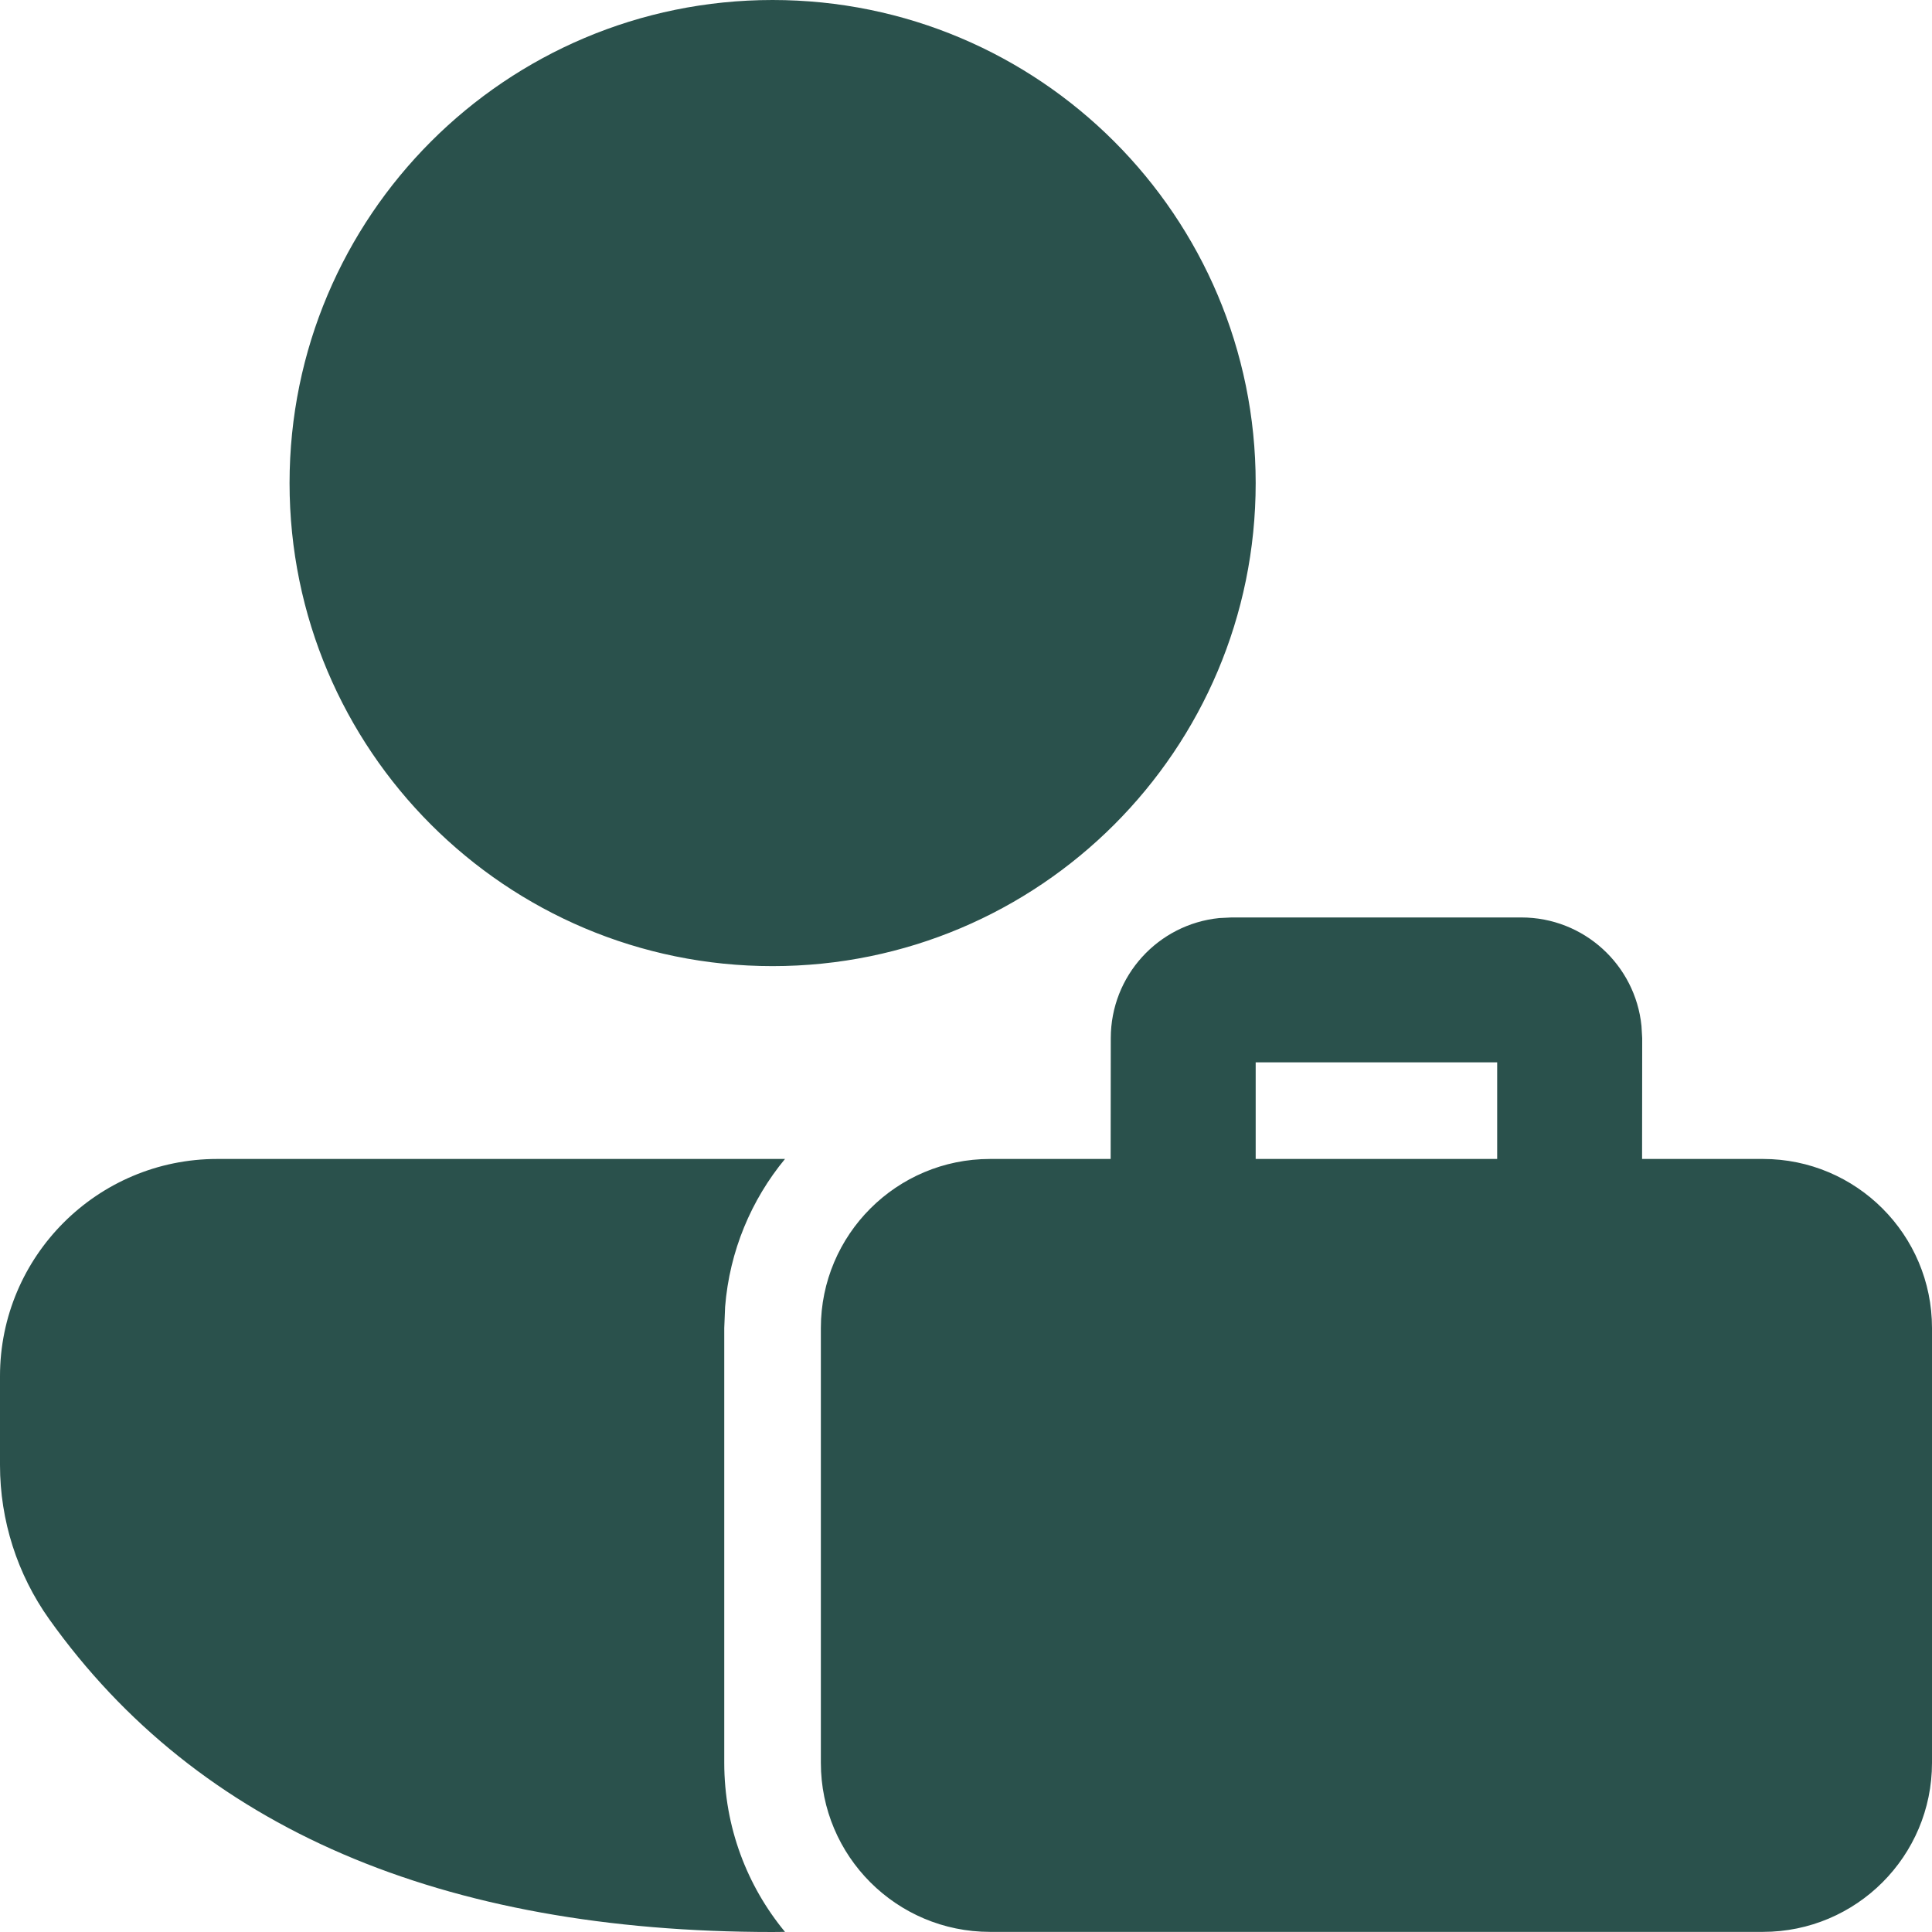 <svg width="16" height="16" viewBox="0 0 16 16" fill="none" xmlns="http://www.w3.org/2000/svg">
<path d="M1.799 9.598L6.501 9.598C6.222 9.936 6.042 10.359 6.005 10.823L5.998 10.998V14.599C5.998 15.131 6.187 15.619 6.501 15.999L6.398 16C3.661 16 1.642 15.142 0.408 13.41C0.143 13.038 0 12.591 0 12.133V11.397C0 10.404 0.806 9.598 1.799 9.598ZM10.199 7.598H12.599C13.117 7.598 13.543 7.991 13.594 8.496L13.6 8.598L13.599 9.598L14.6 9.598C15.373 9.598 16 10.225 16 10.998V14.599C16 15.372 15.373 15.999 14.6 15.999H8.199C7.425 15.999 6.798 15.372 6.798 14.599V10.998C6.798 10.225 7.425 9.598 8.199 9.598L9.198 9.598L9.199 8.598C9.199 8.08 9.592 7.654 10.097 7.603L10.199 7.598ZM12.399 8.798H10.399L10.399 9.598H12.399L12.399 8.798ZM6.398 0C8.608 0 10.399 1.791 10.399 4.001C10.399 6.21 8.608 8.001 6.398 8.001C4.189 8.001 2.398 6.21 2.398 4.001C2.398 1.791 4.189 0 6.398 0Z" fill="#2A514C"/>
</svg>

